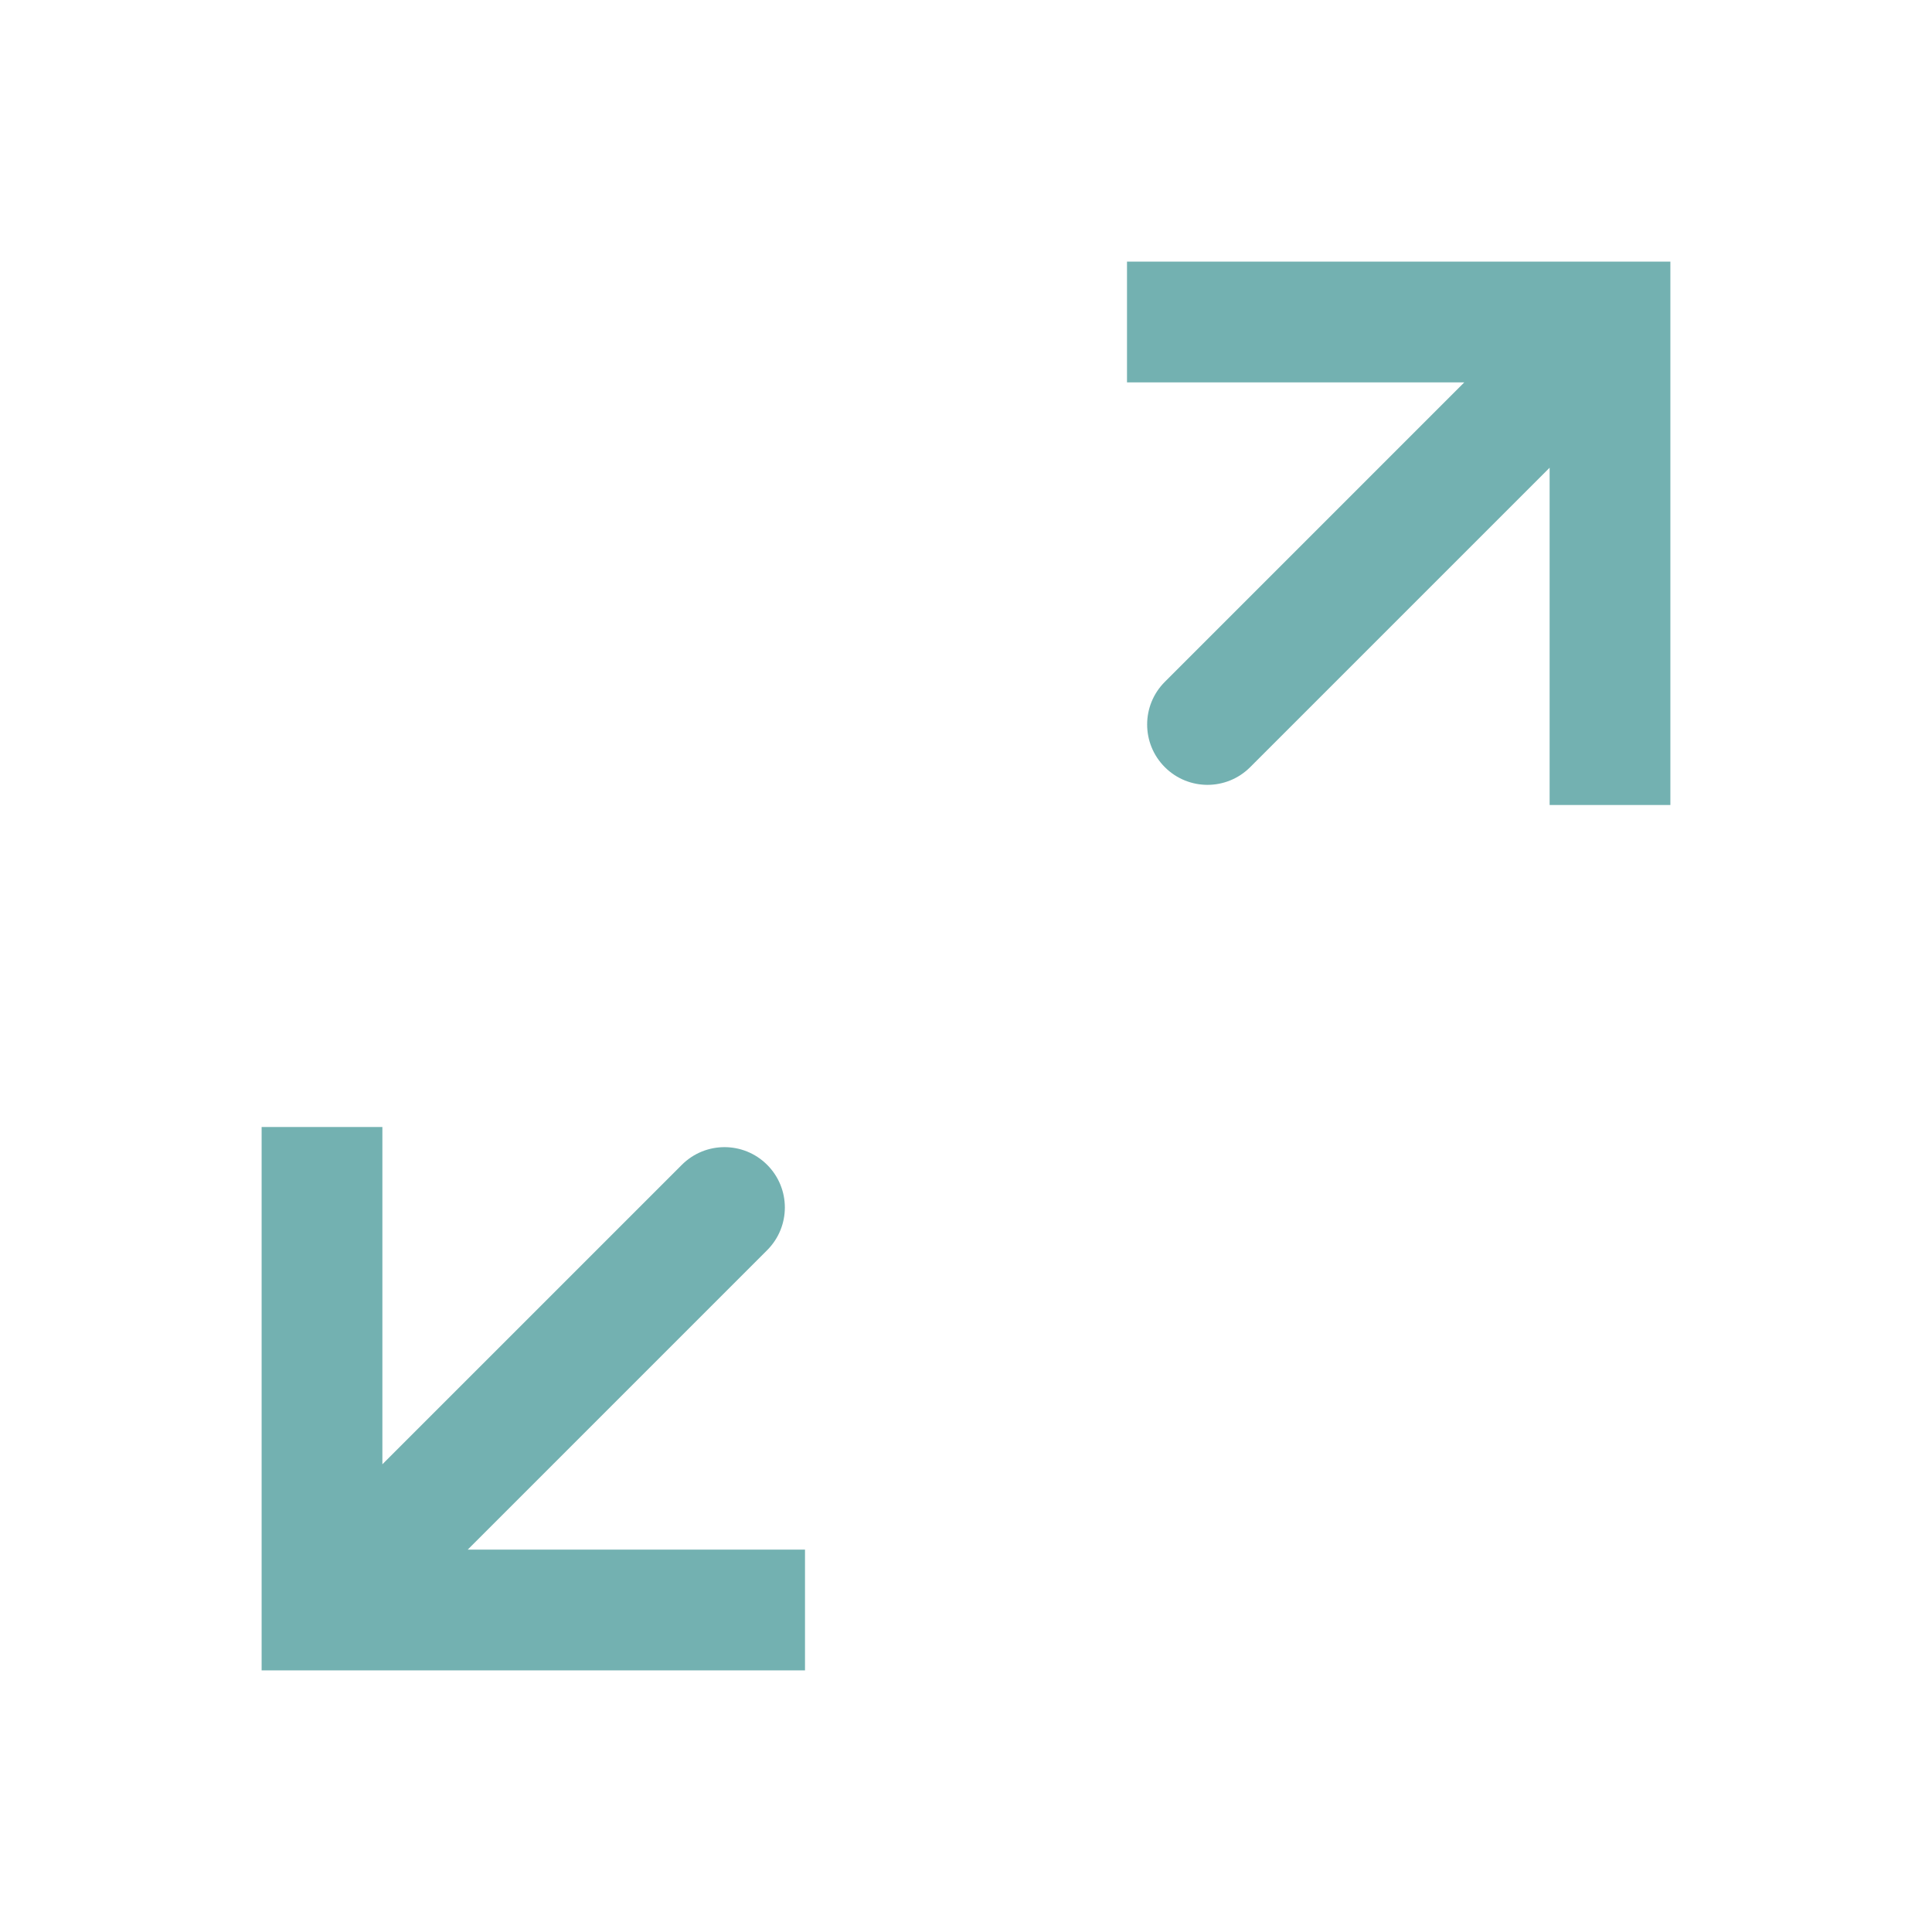 <svg width="24" height="24" viewBox="0 0 24 24" fill="none" xmlns="http://www.w3.org/2000/svg">
<path d="M4 20H3.25V20.75H4V20ZM9.53 15.53C9.823 15.237 9.823 14.763 9.53 14.47C9.237 14.177 8.763 14.177 8.47 14.47L9.53 15.53ZM3.25 14V20H4.75V14H3.25ZM4 20.75H10V19.25H4V20.75ZM4.53 20.53L9.53 15.53L8.47 14.47L3.47 19.47L4.53 20.53Z" fill="#73B1B1"/>
<path d="M20 4H20.75V3.25H20V4ZM14.47 8.47C14.177 8.763 14.177 9.237 14.47 9.53C14.763 9.823 15.237 9.823 15.53 9.53L14.47 8.47ZM20.75 10V4H19.25V10H20.75ZM20 3.25H14V4.75H20V3.25ZM19.47 3.47L14.47 8.47L15.53 9.53L20.53 4.53L19.47 3.47Z" fill="#73B1B1"/>
</svg>
